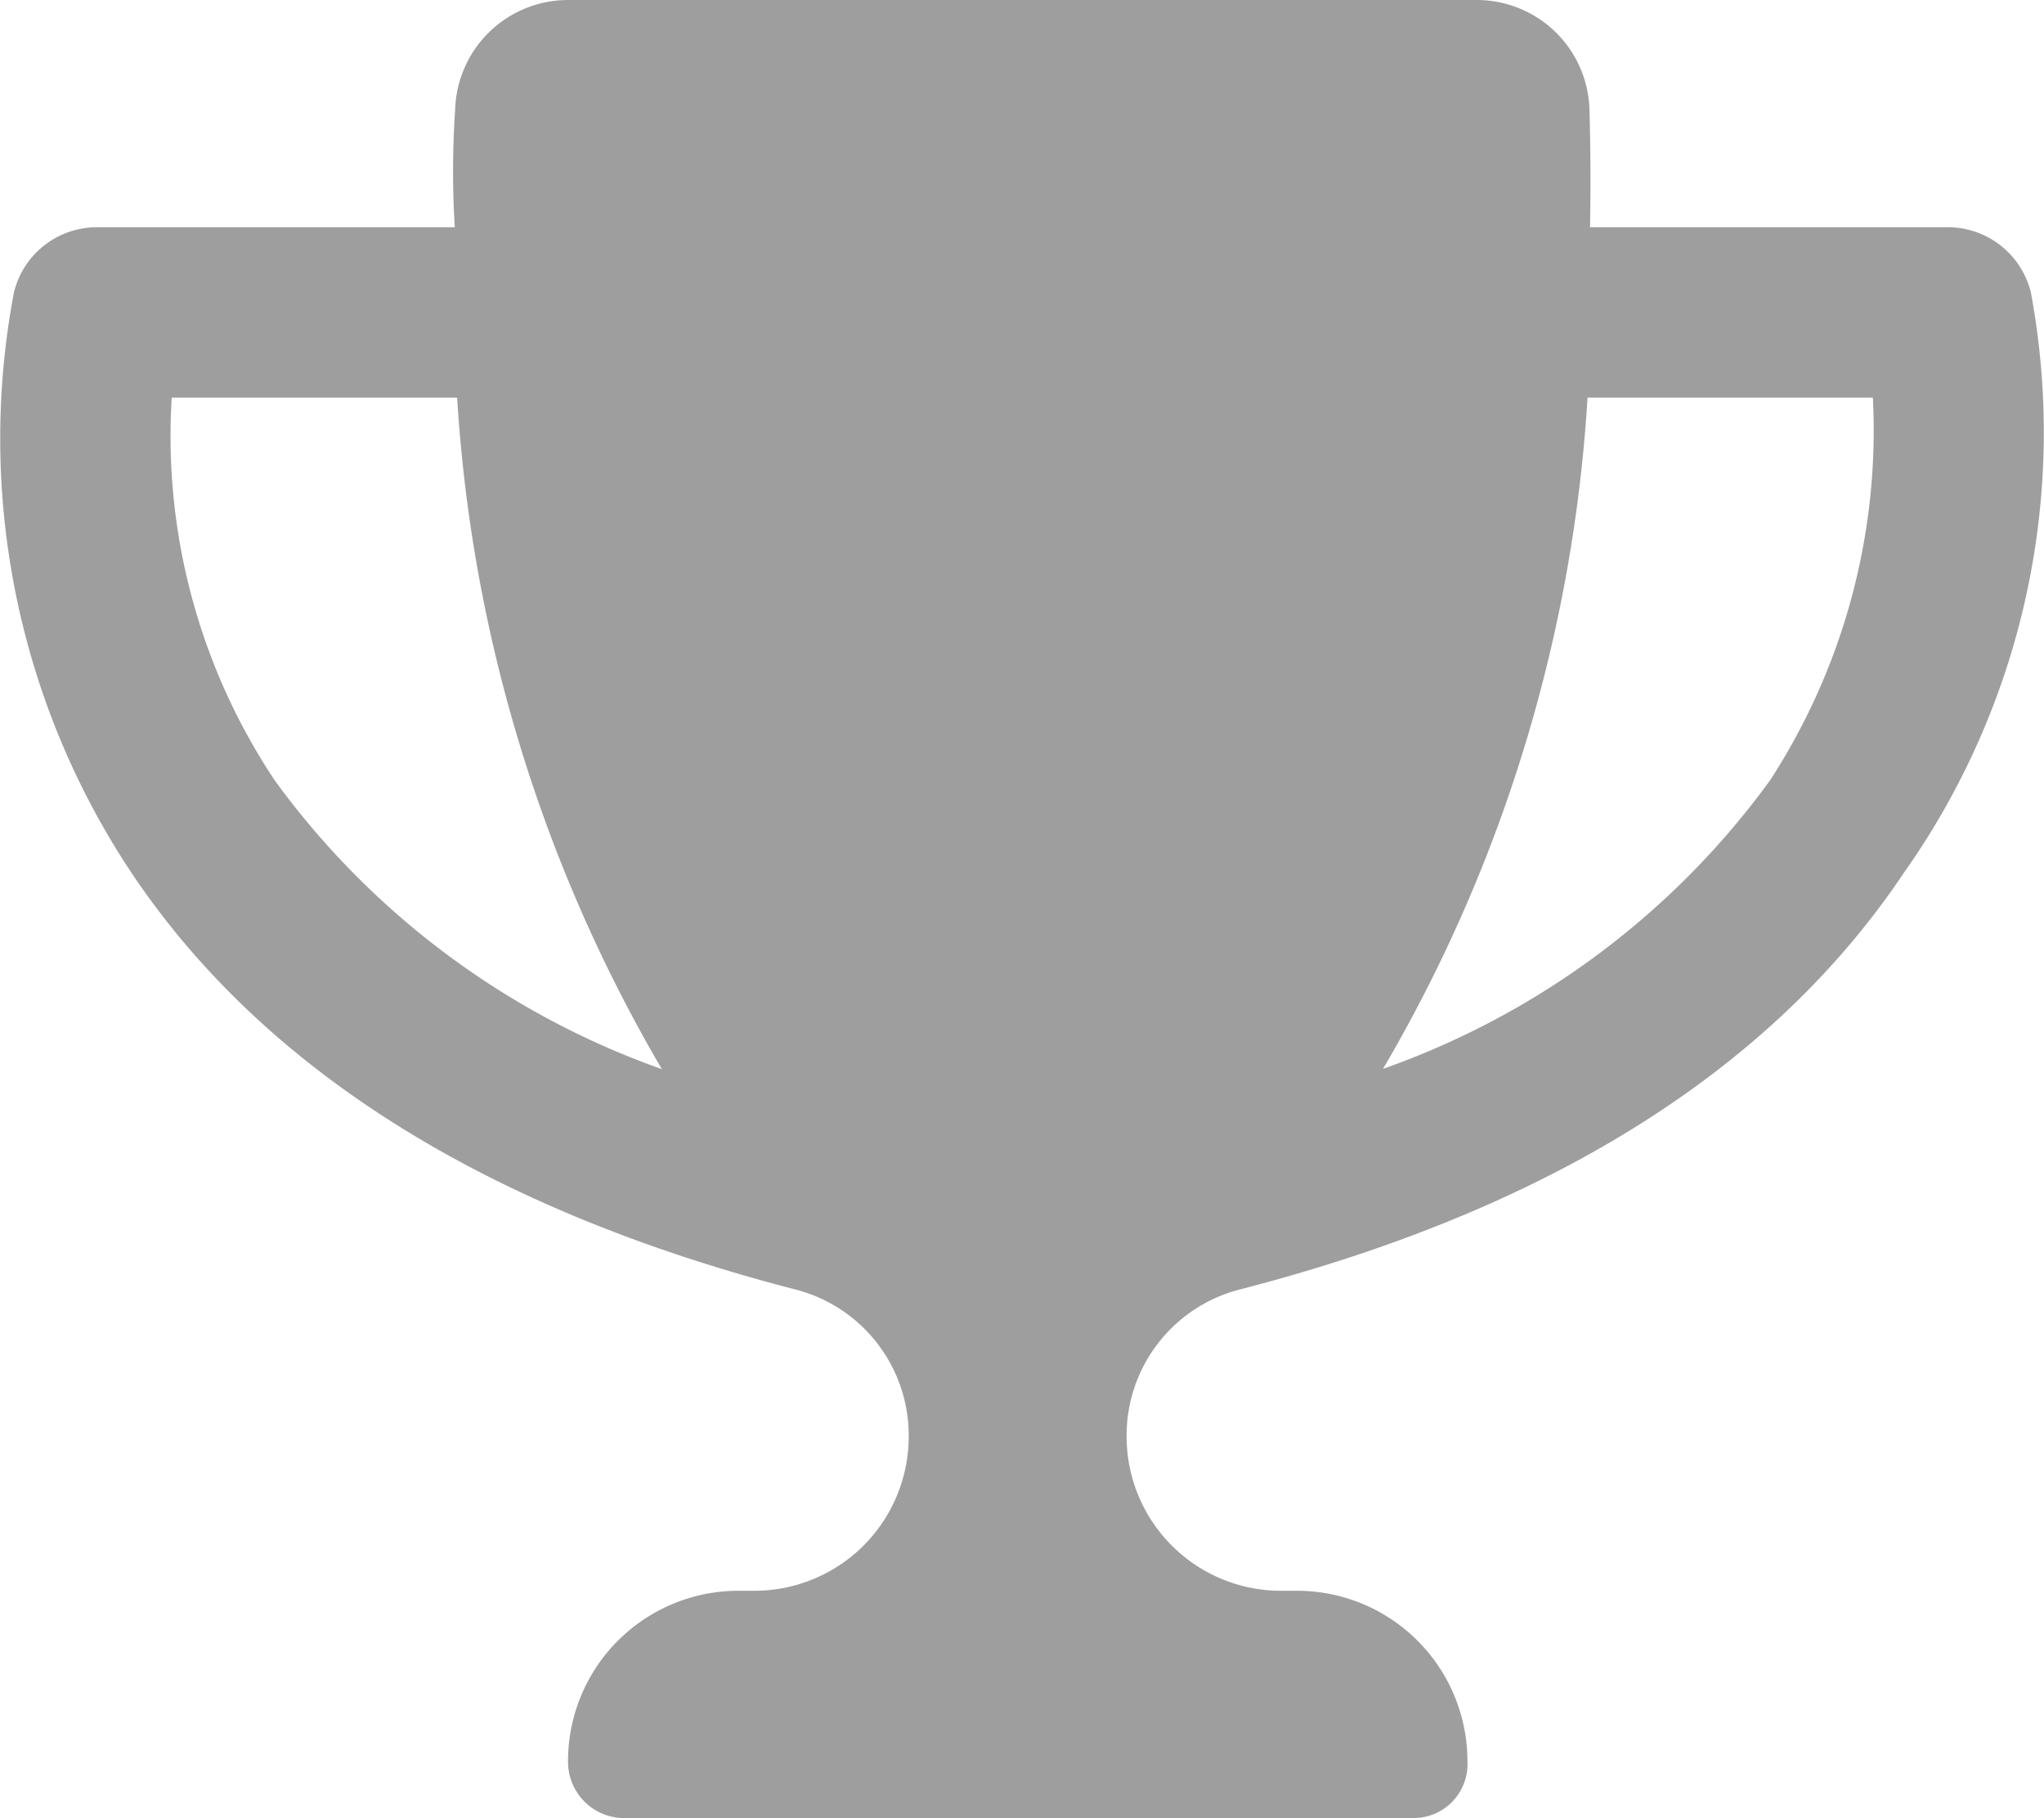 <svg xmlns="http://www.w3.org/2000/svg" width="30.364" height="27" viewBox="0 0 30.364 27">
  <path id="_8665991_trophy_icon" data-name="8665991_trophy_icon" d="M30.17,4.344a1.269,1.269,0,0,0-1.234-.969H23.621c.013-.657.006-1.25-.008-1.741A1.675,1.675,0,0,0,21.928,0H8.449A1.679,1.679,0,0,0,6.762,1.634a13.544,13.544,0,0,0-.005,1.741H1.439a1.267,1.267,0,0,0-1.231.969,11.643,11.643,0,0,0,1.749,8.623c1.974,2.944,5.305,5.011,9.888,6.191A2.238,2.238,0,0,1,13.5,21.34a2.291,2.291,0,0,1-2.288,2.285H10.97a2.531,2.531,0,0,0-2.531,2.531.835.835,0,0,0,.8.844H21a.8.8,0,0,0,.8-.844,2.531,2.531,0,0,0-2.531-2.531h-.245a2.292,2.292,0,0,1-2.287-2.286,2.238,2.238,0,0,1,1.656-2.182c4.586-1.178,7.915-3.246,9.888-6.191A11.329,11.329,0,0,0,30.17,4.344ZM4.083,11.591A9.222,9.222,0,0,1,2.552,5.906H6.792a22.42,22.42,0,0,0,3.041,9.972A12.1,12.1,0,0,1,4.083,11.591Zm22.211,0a12.063,12.063,0,0,1-5.748,4.283,22.359,22.359,0,0,0,3.038-9.968h4.239A9.545,9.545,0,0,1,26.294,11.591Z" transform="translate(-0.001)" fill="#9e9e9e"/>
</svg>

